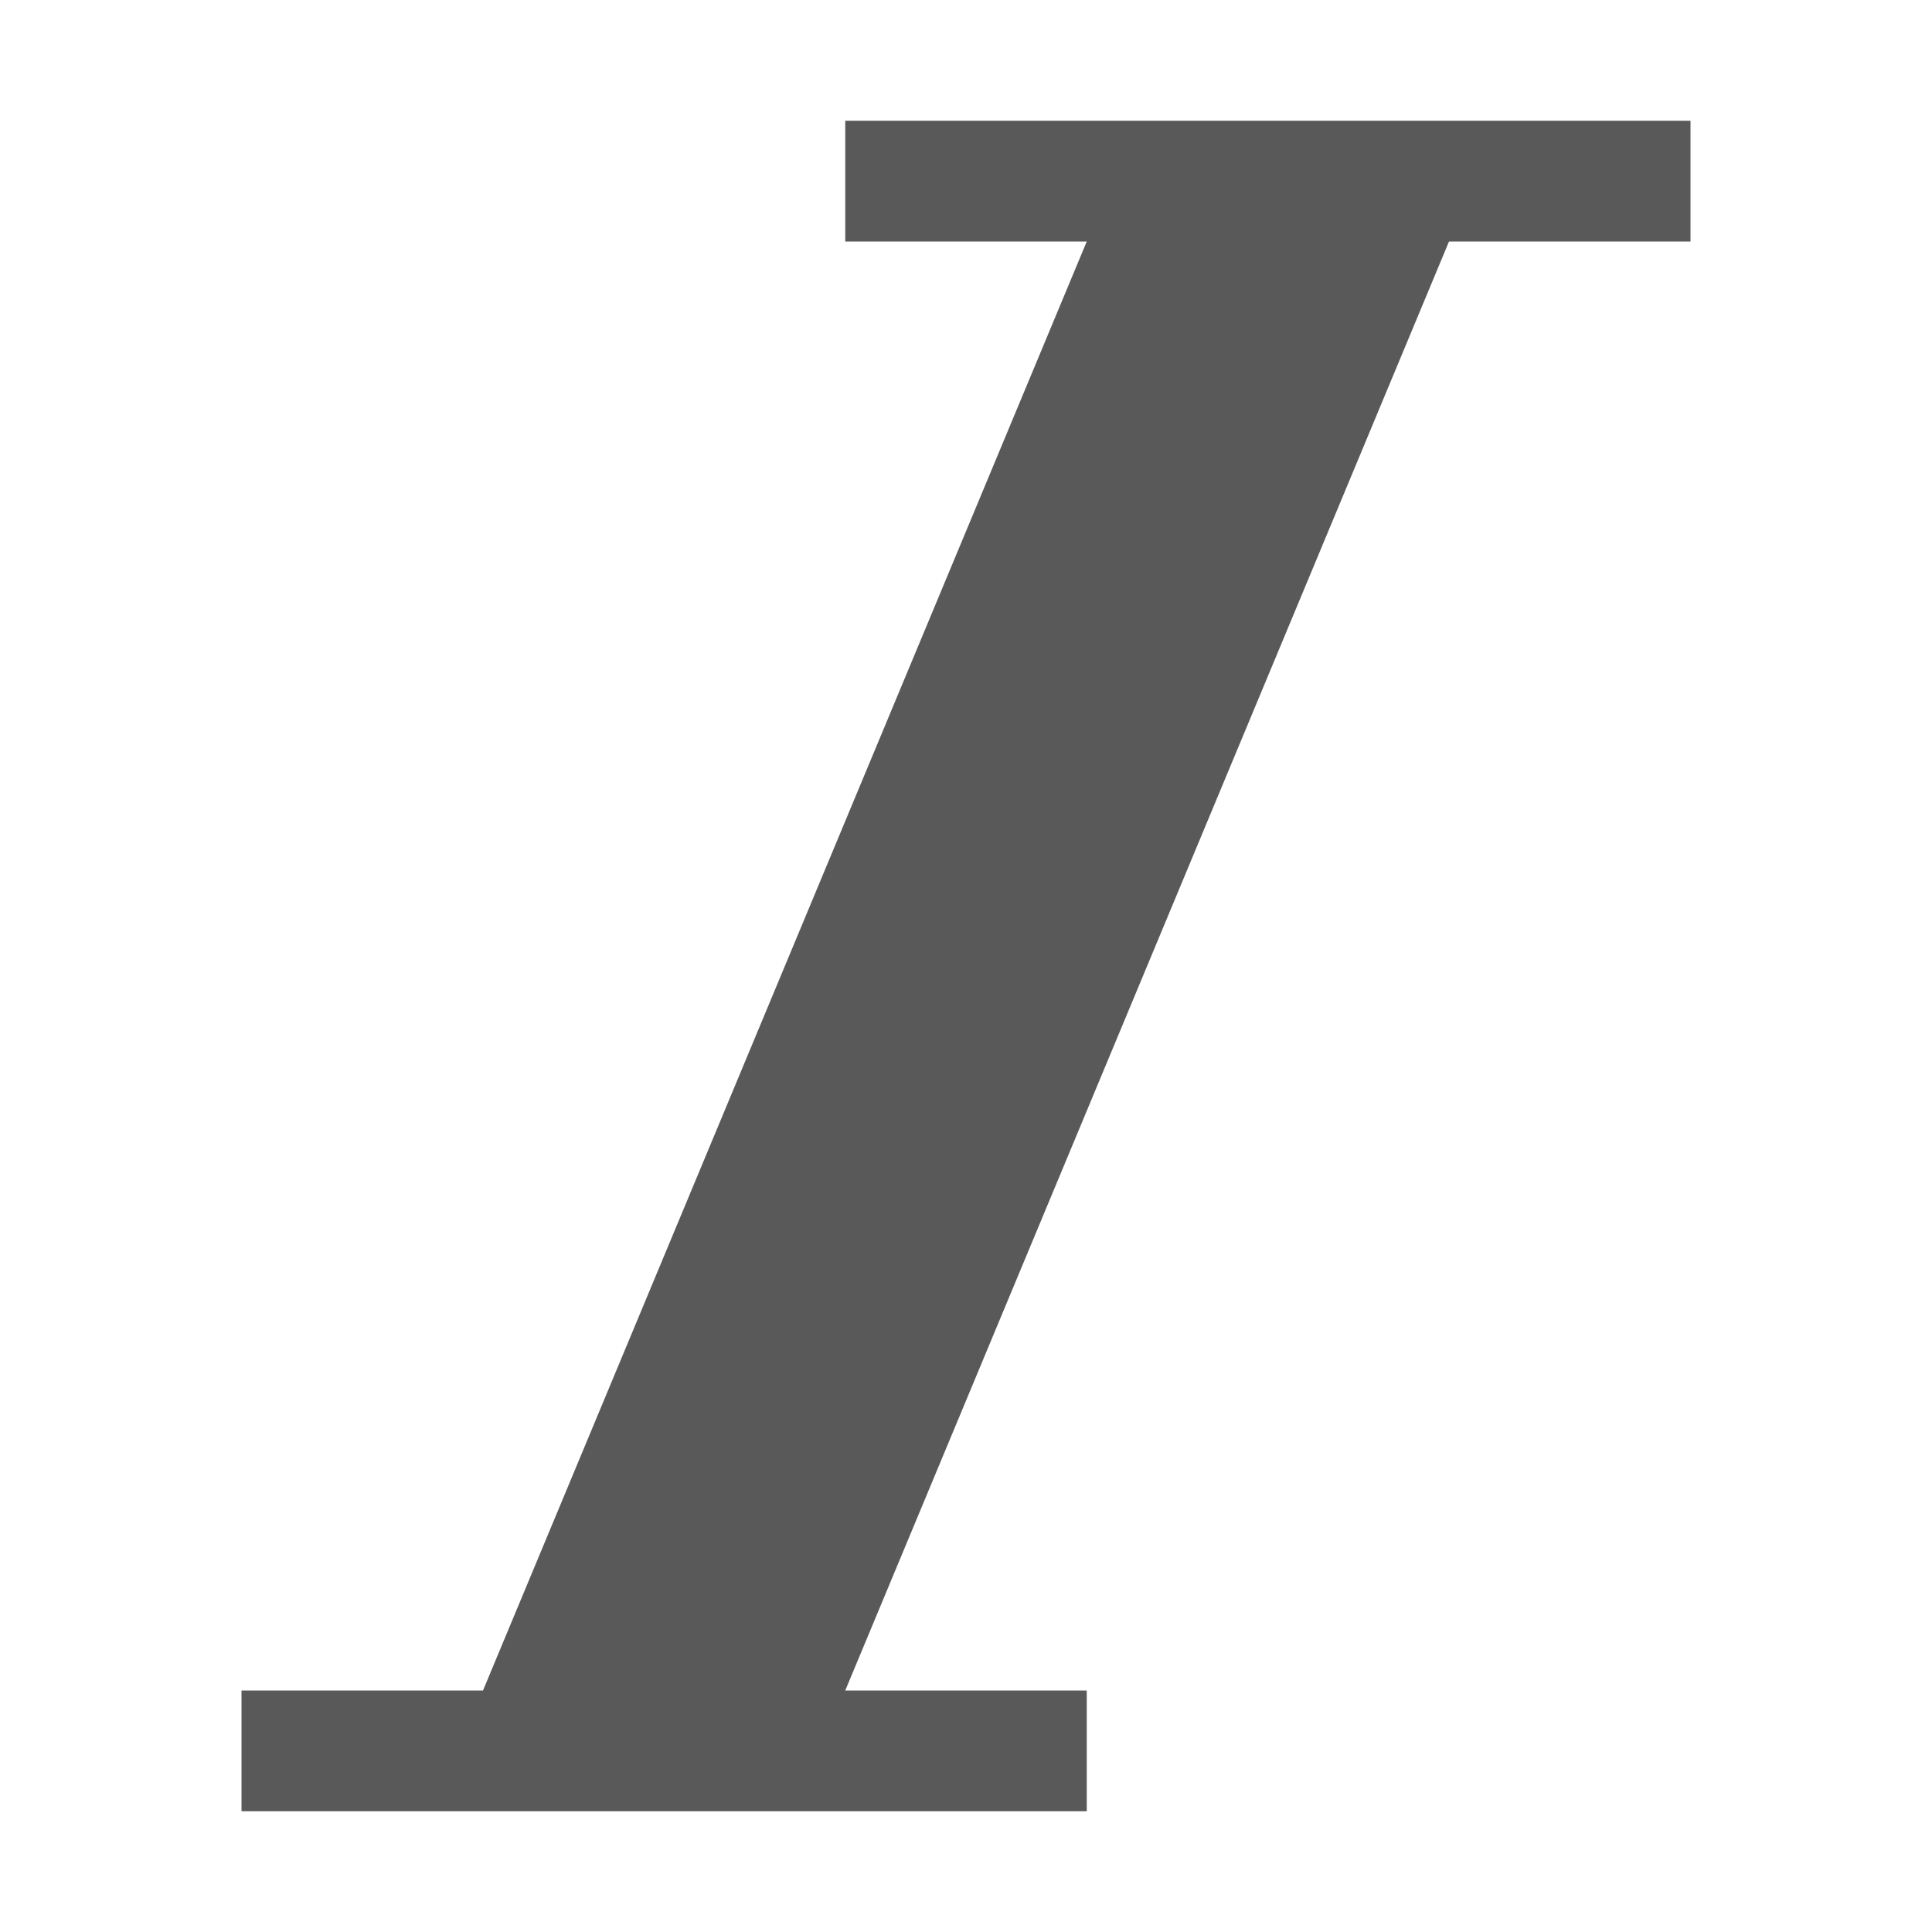 <svg xmlns="http://www.w3.org/2000/svg" width="512" height="512" viewBox="0 0 512 512"><path stroke="#449FDB" d="M0 0"/><path d="M448 32v32h-64L224 448h64v32H64v-32h64L288 64h-64V32z" fill="#595959"/></svg>
